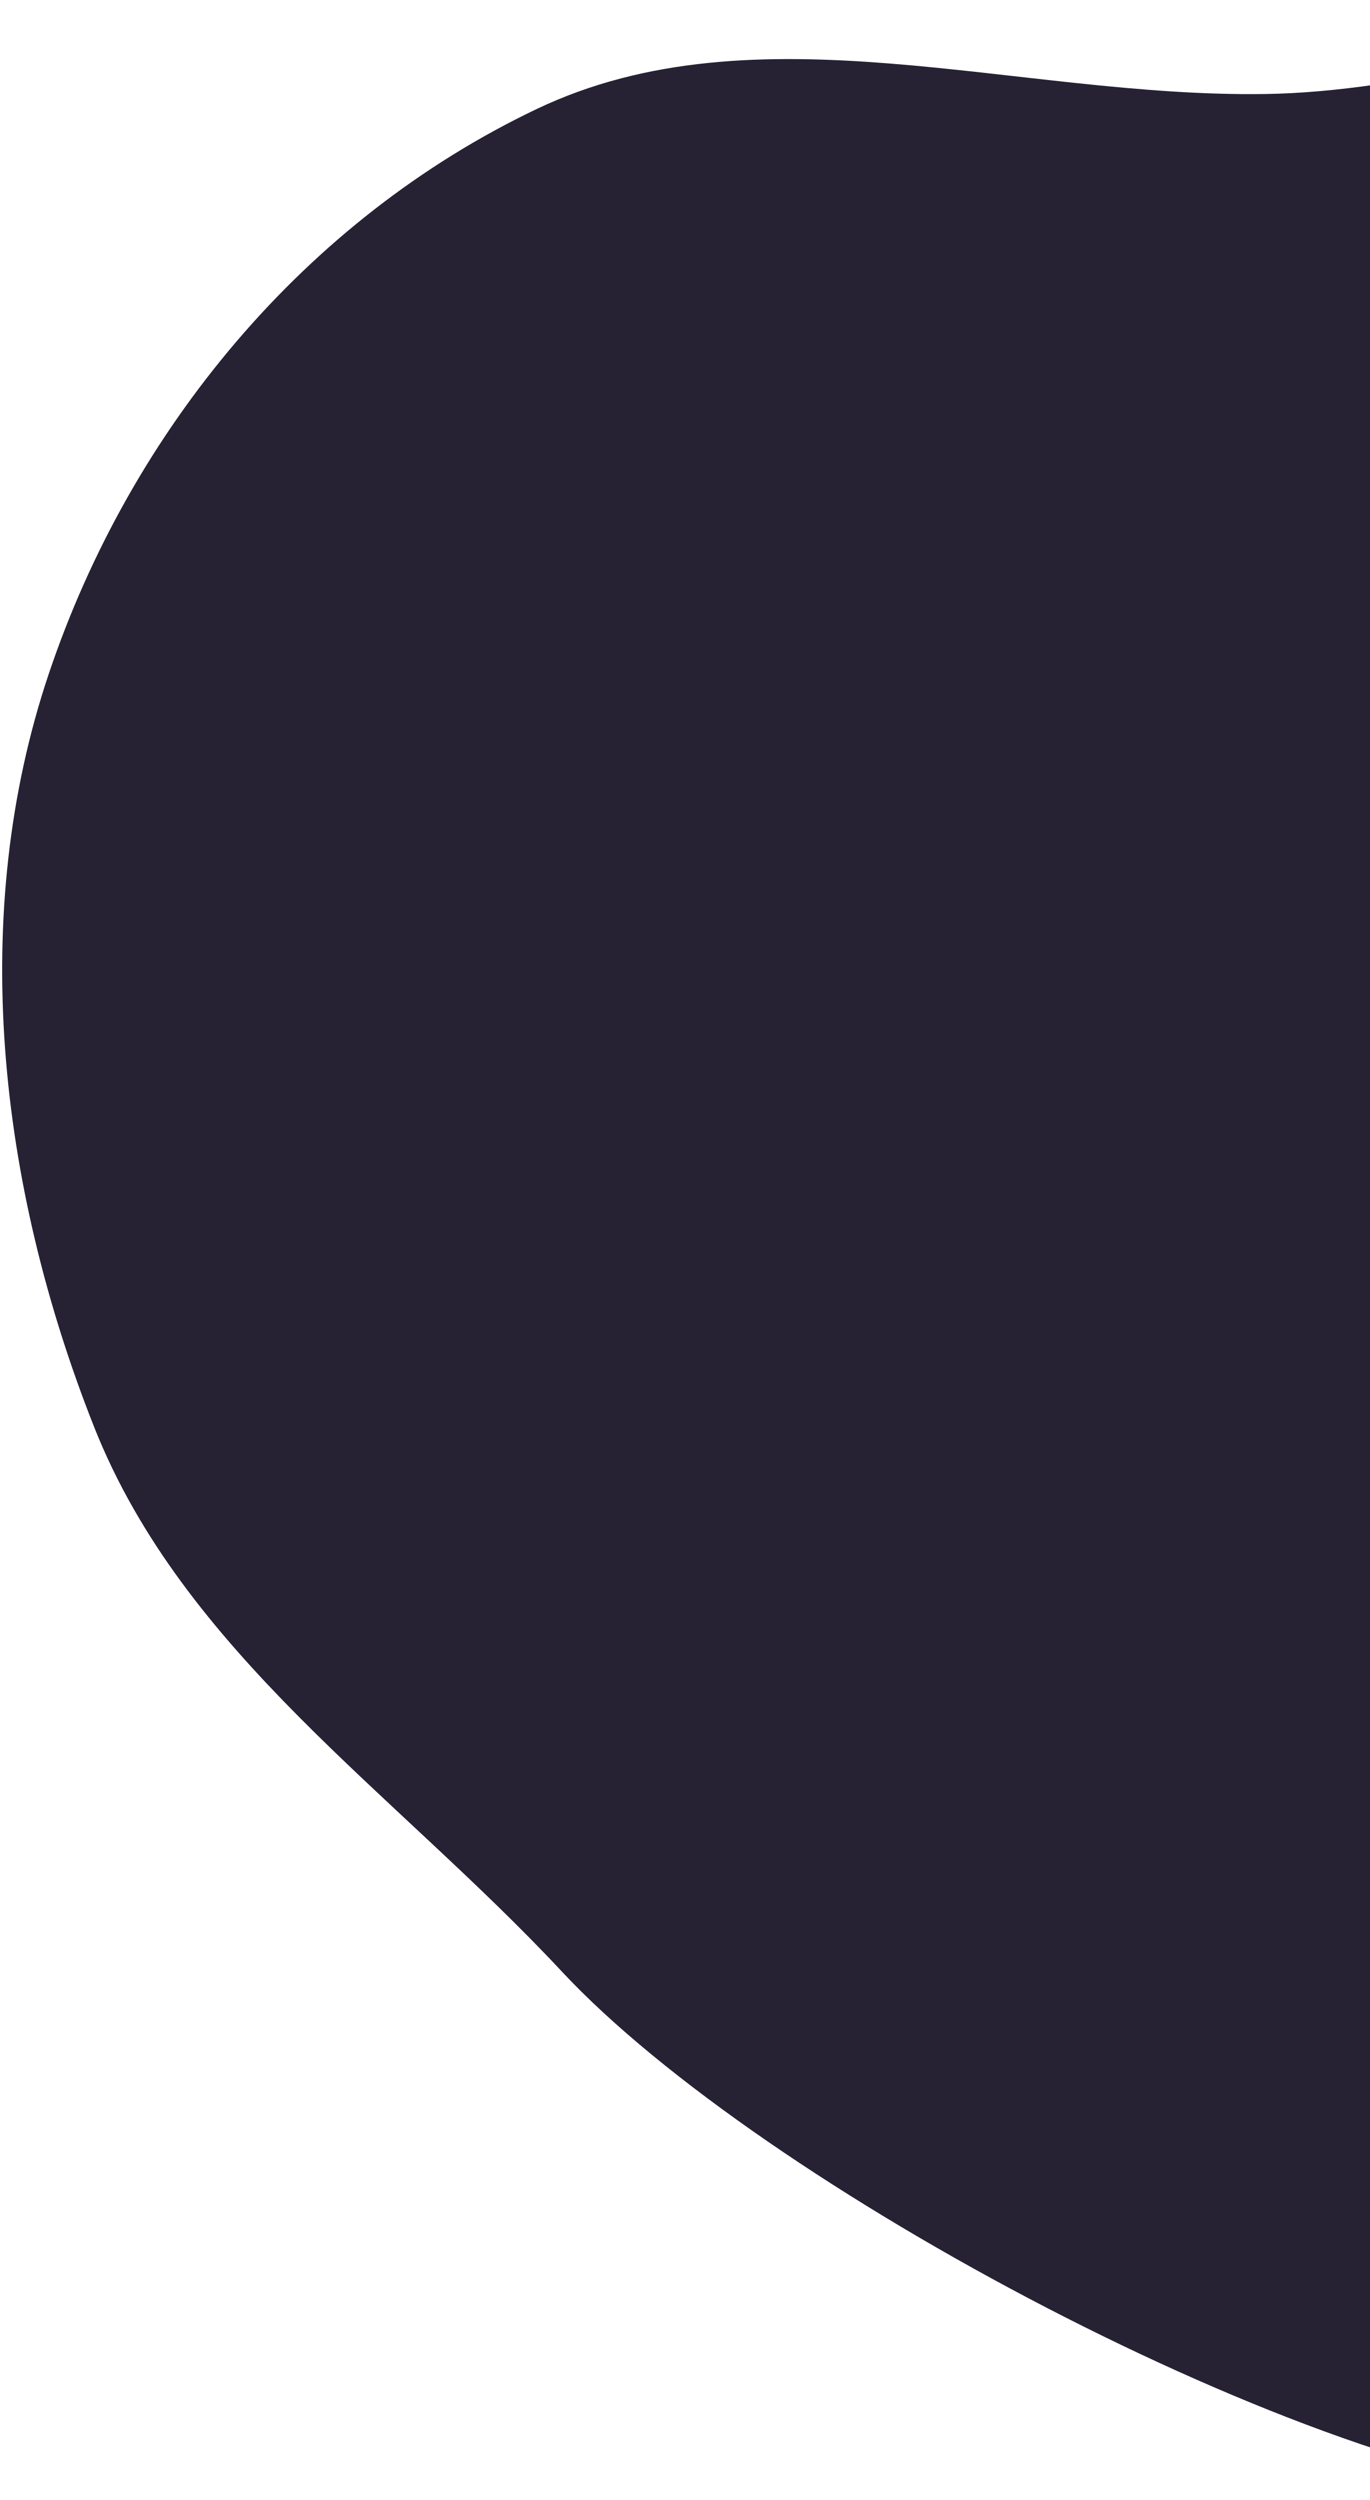 <svg width="590" height="1076" viewBox="0 0 590 1076" fill="none" xmlns="http://www.w3.org/2000/svg">
<path fill-rule="evenodd" clip-rule="evenodd" d="M241.976 848.508C327.861 940.508 564.547 1066.89 687.047 1074.93C810.318 1083.02 867.029 947.771 966.018 880.005C1057.32 817.5 1012.43 831.485 1056.77 729.484C1101.09 627.535 1003.26 514.54 979.862 402.239C953.959 277.912 1011.91 119.779 912.534 37.183C813.034 -45.52 670.284 38.666 544.613 40.466C437.426 42.002 325.858 1.761 231.068 46.944C131.376 94.465 56.319 184.928 20.977 290.067C-13.65 393.08 -1 509.176 40.468 613.961C78.995 711.317 169.853 771.251 241.976 848.508Z" fill="#262234"/>
</svg>
